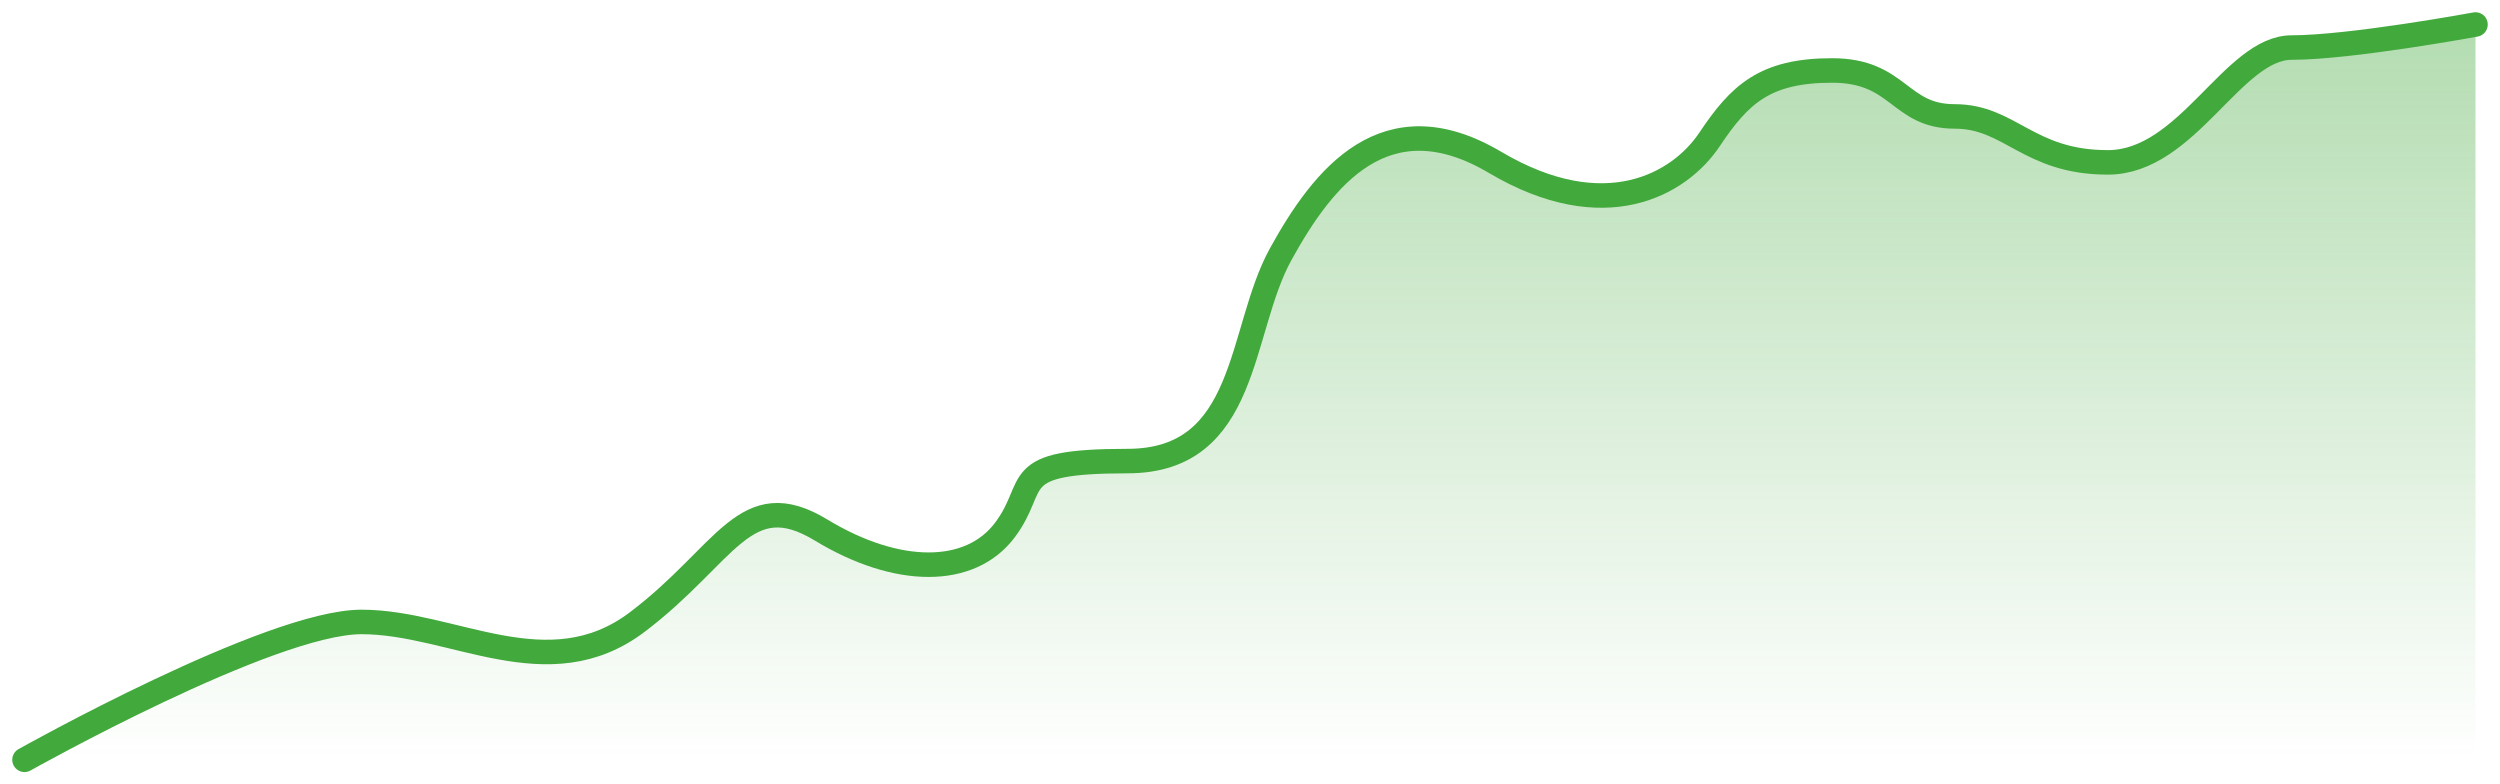 <svg width="102" height="32" viewBox="0 0 102 32" fill="none" xmlns="http://www.w3.org/2000/svg">
<path opacity="0.4" fill-rule="evenodd" clip-rule="evenodd" d="M1 31C1 31 11.016 25.375 14.75 25.375C18.484 25.375 22.36 28.132 26 25.38C29.64 22.628 30.391 19.739 33.5 21.625C36.609 23.511 39.585 23.511 41 21.625C42.415 19.739 41.037 18.812 46 18.812C50.963 18.812 50.522 13.512 52.25 10.375C53.978 7.238 56.526 3.978 61 6.625C65.474 9.272 68.521 7.526 69.75 5.688C70.979 3.849 72.003 2.875 74.75 2.875C77.497 2.875 77.472 4.75 79.75 4.75C82.028 4.75 82.749 6.625 86 6.625C89.251 6.625 91.093 1.94 93.5 1.94C95.907 1.94 101 1 101 1V31H1Z" fill="url(#paint0_linear_1295_1056)"/>
<path d="M1 31C1 31 11.016 25.375 14.75 25.375C18.484 25.375 22.36 28.132 26 25.38C29.64 22.628 30.391 19.739 33.5 21.625C36.609 23.511 39.585 23.511 41 21.625C42.415 19.739 41.037 18.812 46 18.812C50.963 18.812 50.522 13.512 52.25 10.375C53.978 7.238 56.526 3.978 61 6.625C65.474 9.272 68.521 7.526 69.75 5.688C70.979 3.849 72.003 2.875 74.75 2.875C77.497 2.875 77.472 4.75 79.75 4.75C82.028 4.75 82.749 6.625 86 6.625C89.251 6.625 91.093 1.94 93.5 1.94C95.907 1.94 101 1 101 1" stroke="#42A93C" stroke-linecap="round" stroke-linejoin="round"/>
<defs>
<linearGradient id="paint0_linear_1295_1056" x1="1.213" y1="1" x2="1.213" y2="30.872" gradientUnits="userSpaceOnUse">
<stop stop-color="#42A93C"/>
<stop offset="1" stop-color="#42A93C" stop-opacity="0.01"/>
</linearGradient>
</defs>
</svg>
